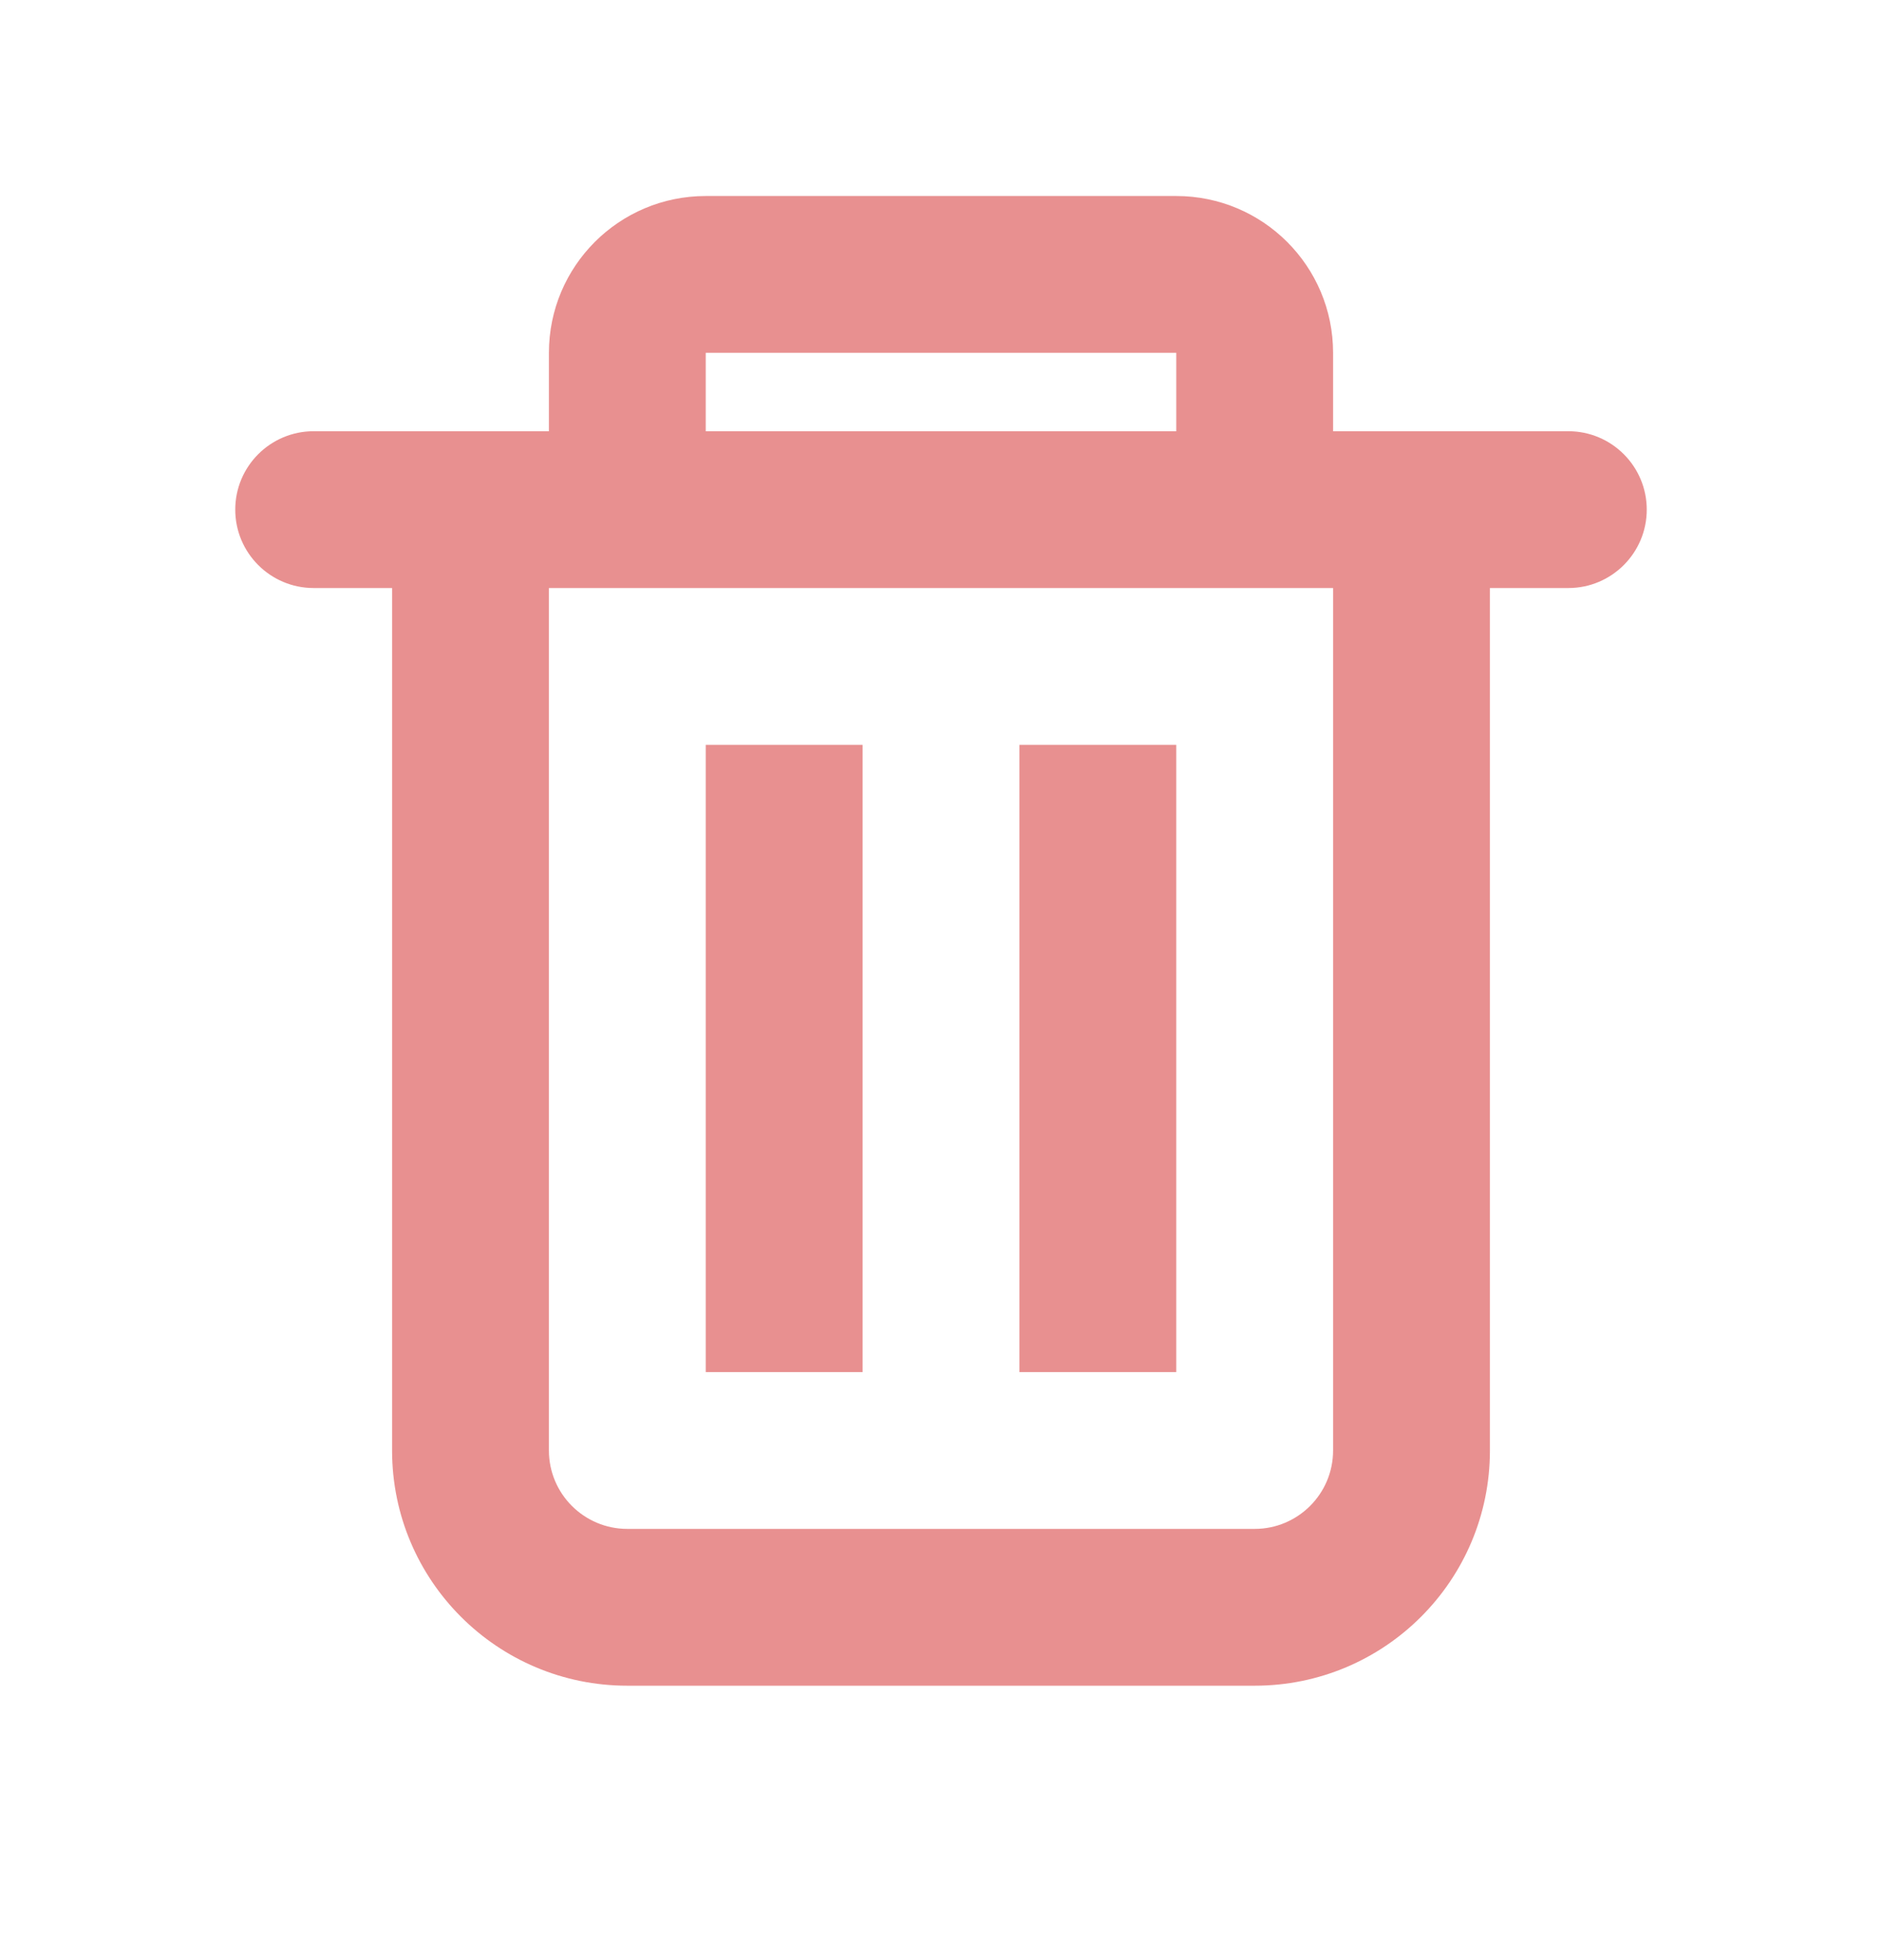 <svg width="24" height="25" viewBox="0 0 24 25" fill="none" xmlns="http://www.w3.org/2000/svg">
<path fill-rule="evenodd" clip-rule="evenodd" d="M17 5.5V4.5C17 3.395 16.105 2.5 15 2.5H9C7.895 2.5 7 3.395 7 4.5V5.5H4C3.448 5.5 3 5.948 3 6.5C3 7.052 3.448 7.5 4 7.5H5V18.5C5 20.157 6.343 21.5 8 21.5H16C17.657 21.5 19 20.157 19 18.5V7.5H20C20.552 7.5 21 7.052 21 6.5C21 5.948 20.552 5.5 20 5.5H17ZM15 4.5H9V5.5H15V4.5ZM17 7.5H7V18.5C7 19.052 7.448 19.5 8 19.5H16C16.552 19.5 17 19.052 17 18.5V7.5Z" fill="#E89090"/>
<path d="M9 9.5H11V17.5H9V9.5Z" fill="#E89090"/>
<path d="M13 9.5H15V17.5H13V9.5Z" fill="#E89090"/>
</svg>
